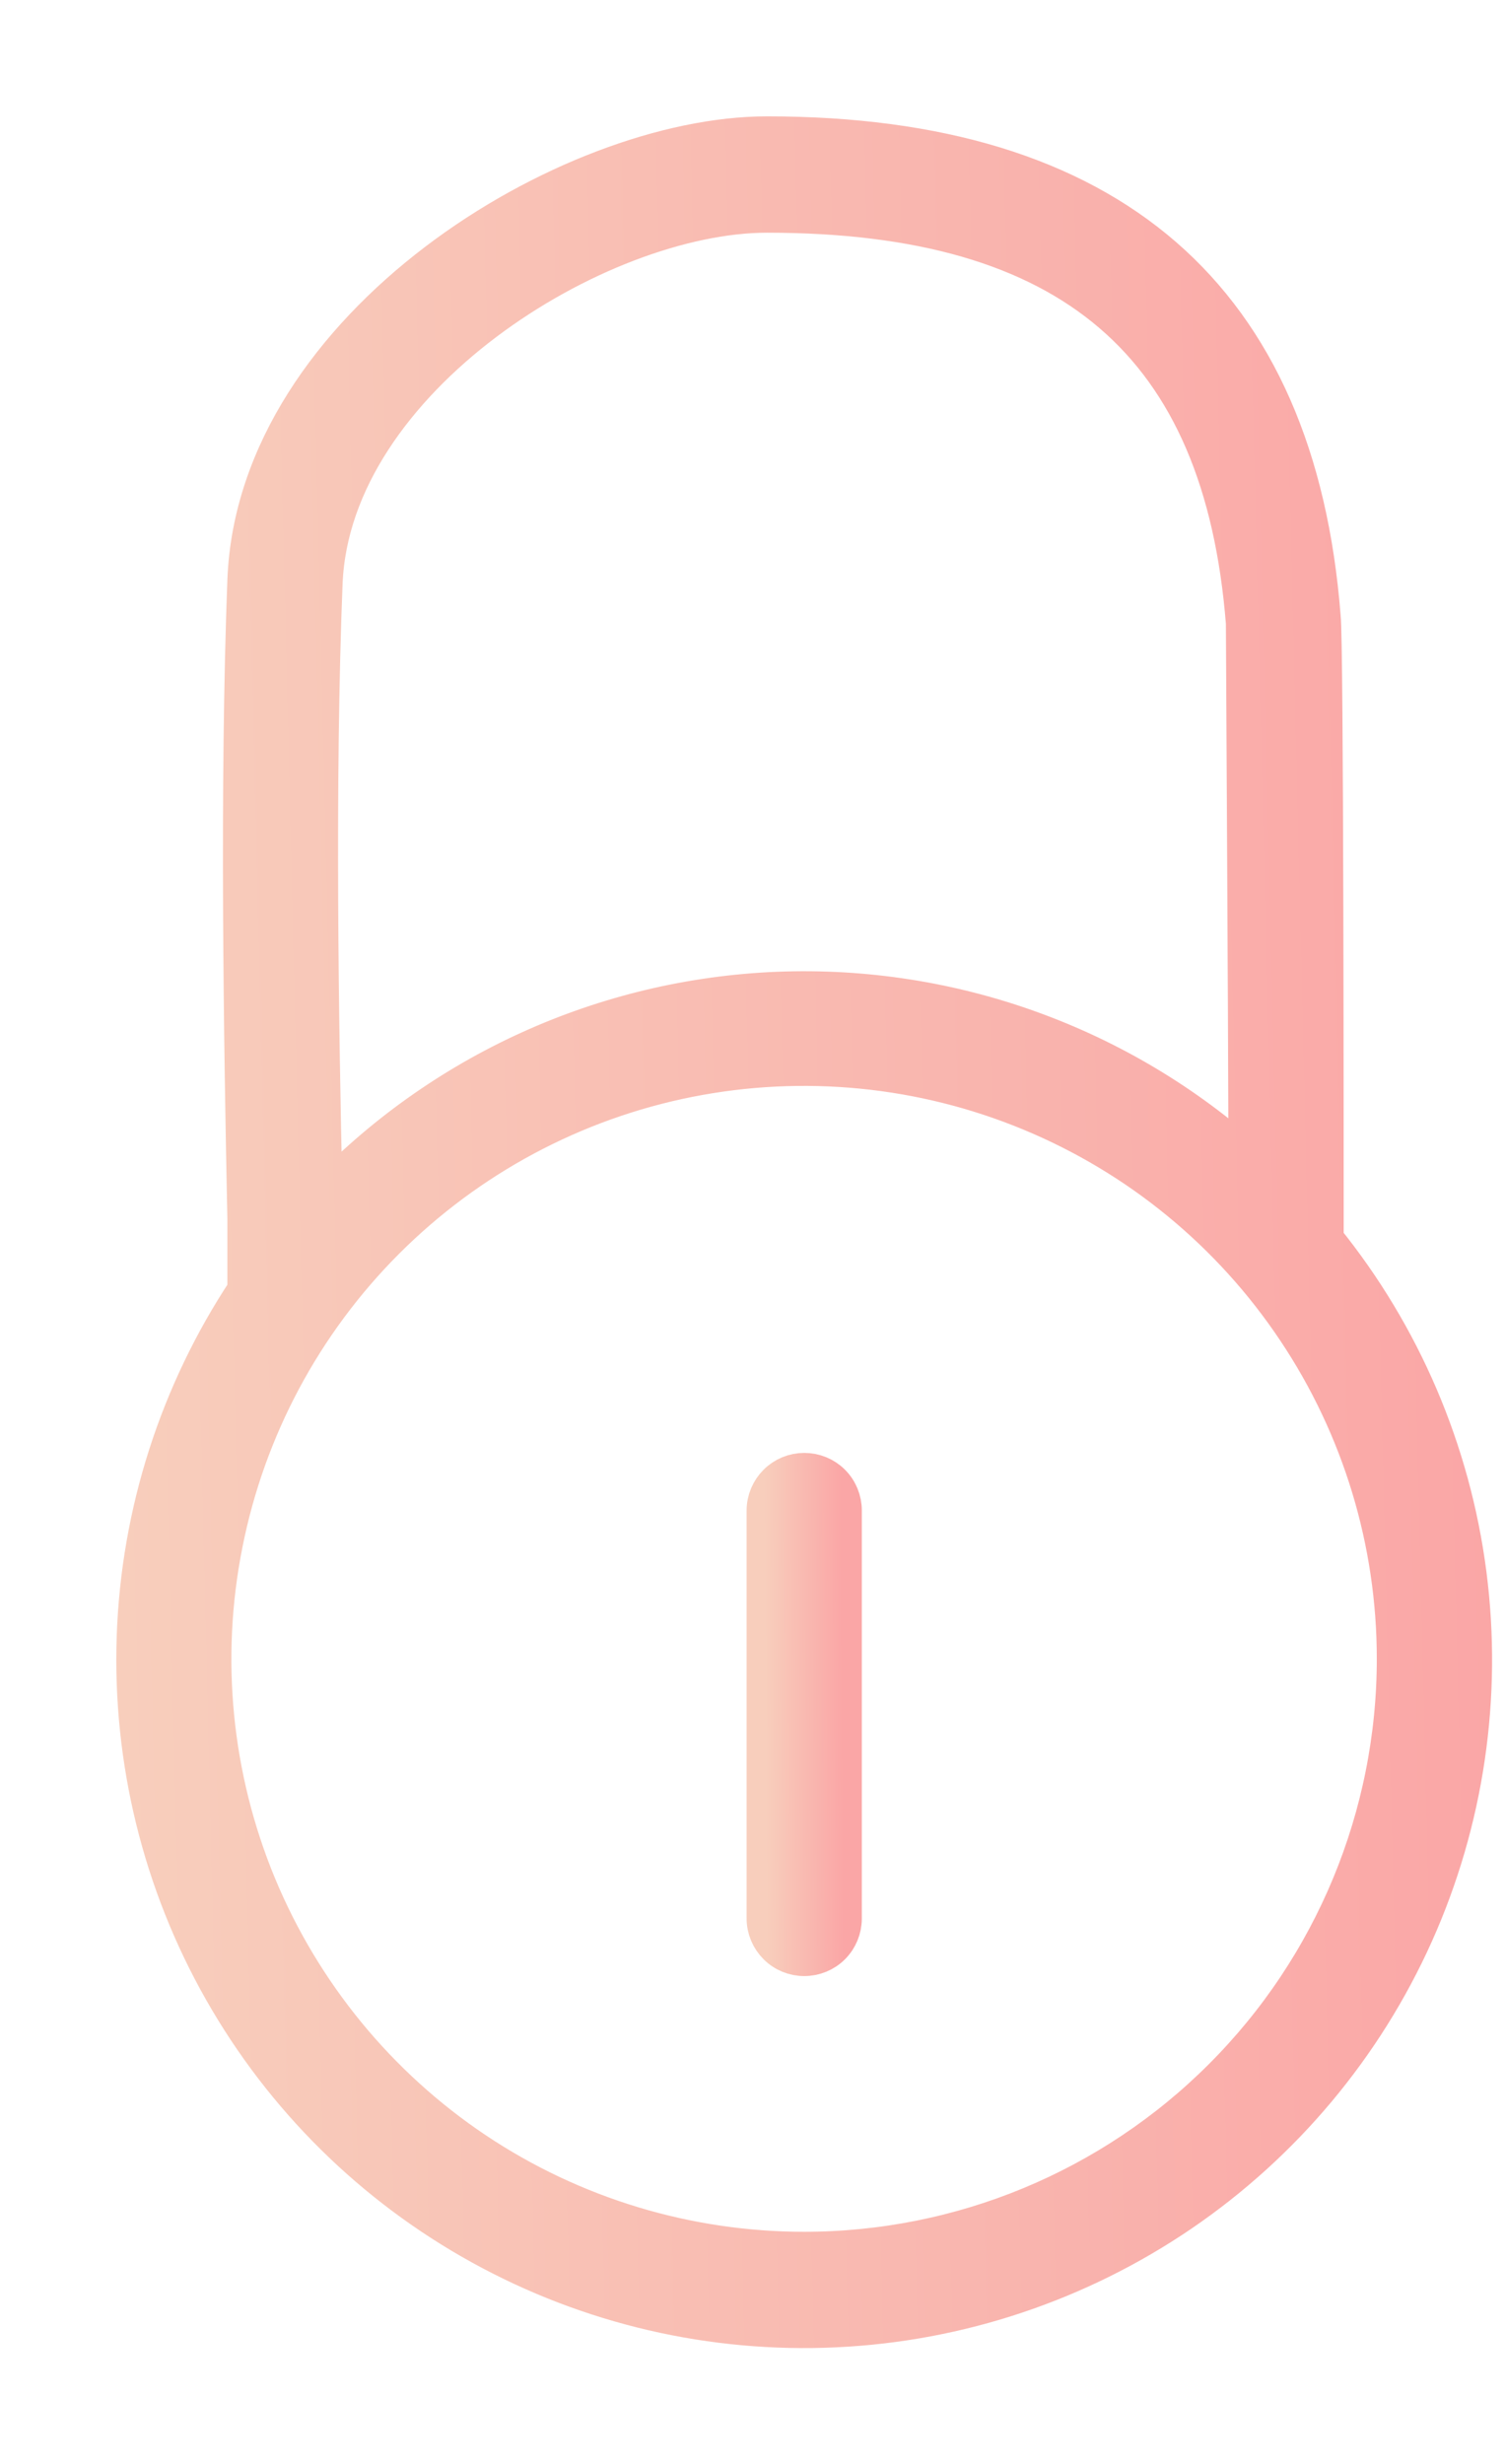 <svg viewBox="0 0 11 18" fill="none" xmlns="http://www.w3.org/2000/svg">
<path d="M9.649 4.507C9.468 2.182 8.107 1 5.606 1C4.165 1 1.886 2.385 1.812 4.236C1.755 5.721 1.785 7.631 1.812 8.907V9.43C1.314 10.182 1.034 11.056 1.003 11.957C0.972 12.858 1.191 13.75 1.636 14.534C2.081 15.318 2.734 15.963 3.524 16.398C4.313 16.833 5.208 17.041 6.108 16.998C7.008 16.956 7.879 16.664 8.624 16.157C9.369 15.649 9.959 14.945 10.328 14.123C10.697 13.301 10.831 12.392 10.715 11.498C10.599 10.604 10.238 9.76 9.671 9.059C9.671 8.439 9.671 4.688 9.649 4.507ZM2.354 4.26C2.414 2.759 4.365 1.55 5.606 1.55C7.836 1.55 8.947 2.504 9.11 4.55C9.11 4.704 9.126 7.241 9.129 8.493C8.188 7.645 6.952 7.199 5.686 7.249C4.421 7.3 3.225 7.843 2.354 8.764C2.325 7.512 2.297 5.683 2.354 4.26ZM5.877 16.454C5.02 16.454 4.181 16.2 3.468 15.724C2.755 15.247 2.2 14.57 1.871 13.778C1.543 12.986 1.457 12.114 1.625 11.273C1.792 10.432 2.205 9.659 2.811 9.053C3.418 8.446 4.19 8.033 5.031 7.866C5.872 7.699 6.744 7.785 7.536 8.113C8.329 8.441 9.006 8.997 9.482 9.71C9.959 10.423 10.213 11.261 10.213 12.118C10.213 13.268 9.756 14.371 8.943 15.184C8.13 15.998 7.027 16.454 5.877 16.454Z" fill="url(#paint0_linear)" stroke="url(#paint1_linear)" stroke-width="0.3"/>
<path d="M5.878 10.764C5.807 10.764 5.738 10.792 5.687 10.843C5.636 10.894 5.607 10.963 5.607 11.035V14.015C5.607 14.087 5.636 14.156 5.687 14.207C5.738 14.258 5.807 14.286 5.878 14.286C5.95 14.286 6.019 14.258 6.07 14.207C6.121 14.156 6.149 14.087 6.149 14.015V11.035C6.149 10.963 6.121 10.894 6.07 10.843C6.019 10.792 5.95 10.764 5.878 10.764Z" fill="url(#paint2_linear)" stroke="url(#paint3_linear)" stroke-width="0.3"/>
<defs>
<linearGradient id="paint0_linear" x1="10.755" y1="1" x2="0.616" y2="1.247" gradientUnits="userSpaceOnUse">
<stop stop-color="#FAA6A6"/>
<stop offset="1" stop-color="#F8CEBC"/>
</linearGradient>
<linearGradient id="paint1_linear" x1="10.755" y1="1" x2="0.616" y2="1.247" gradientUnits="userSpaceOnUse">
<stop stop-color="#FAA6A6"/>
<stop offset="1" stop-color="#F8CEBC"/>
</linearGradient>
<linearGradient id="paint2_linear" x1="6.149" y1="10.764" x2="5.586" y2="10.767" gradientUnits="userSpaceOnUse">
<stop stop-color="#FAA6A6"/>
<stop offset="1" stop-color="#F8CEBC"/>
</linearGradient>
<linearGradient id="paint3_linear" x1="6.149" y1="10.764" x2="5.586" y2="10.767" gradientUnits="userSpaceOnUse">
<stop stop-color="#FAA6A6"/>
<stop offset="1" stop-color="#F8CEBC"/>
</linearGradient>
</defs>
</svg>

